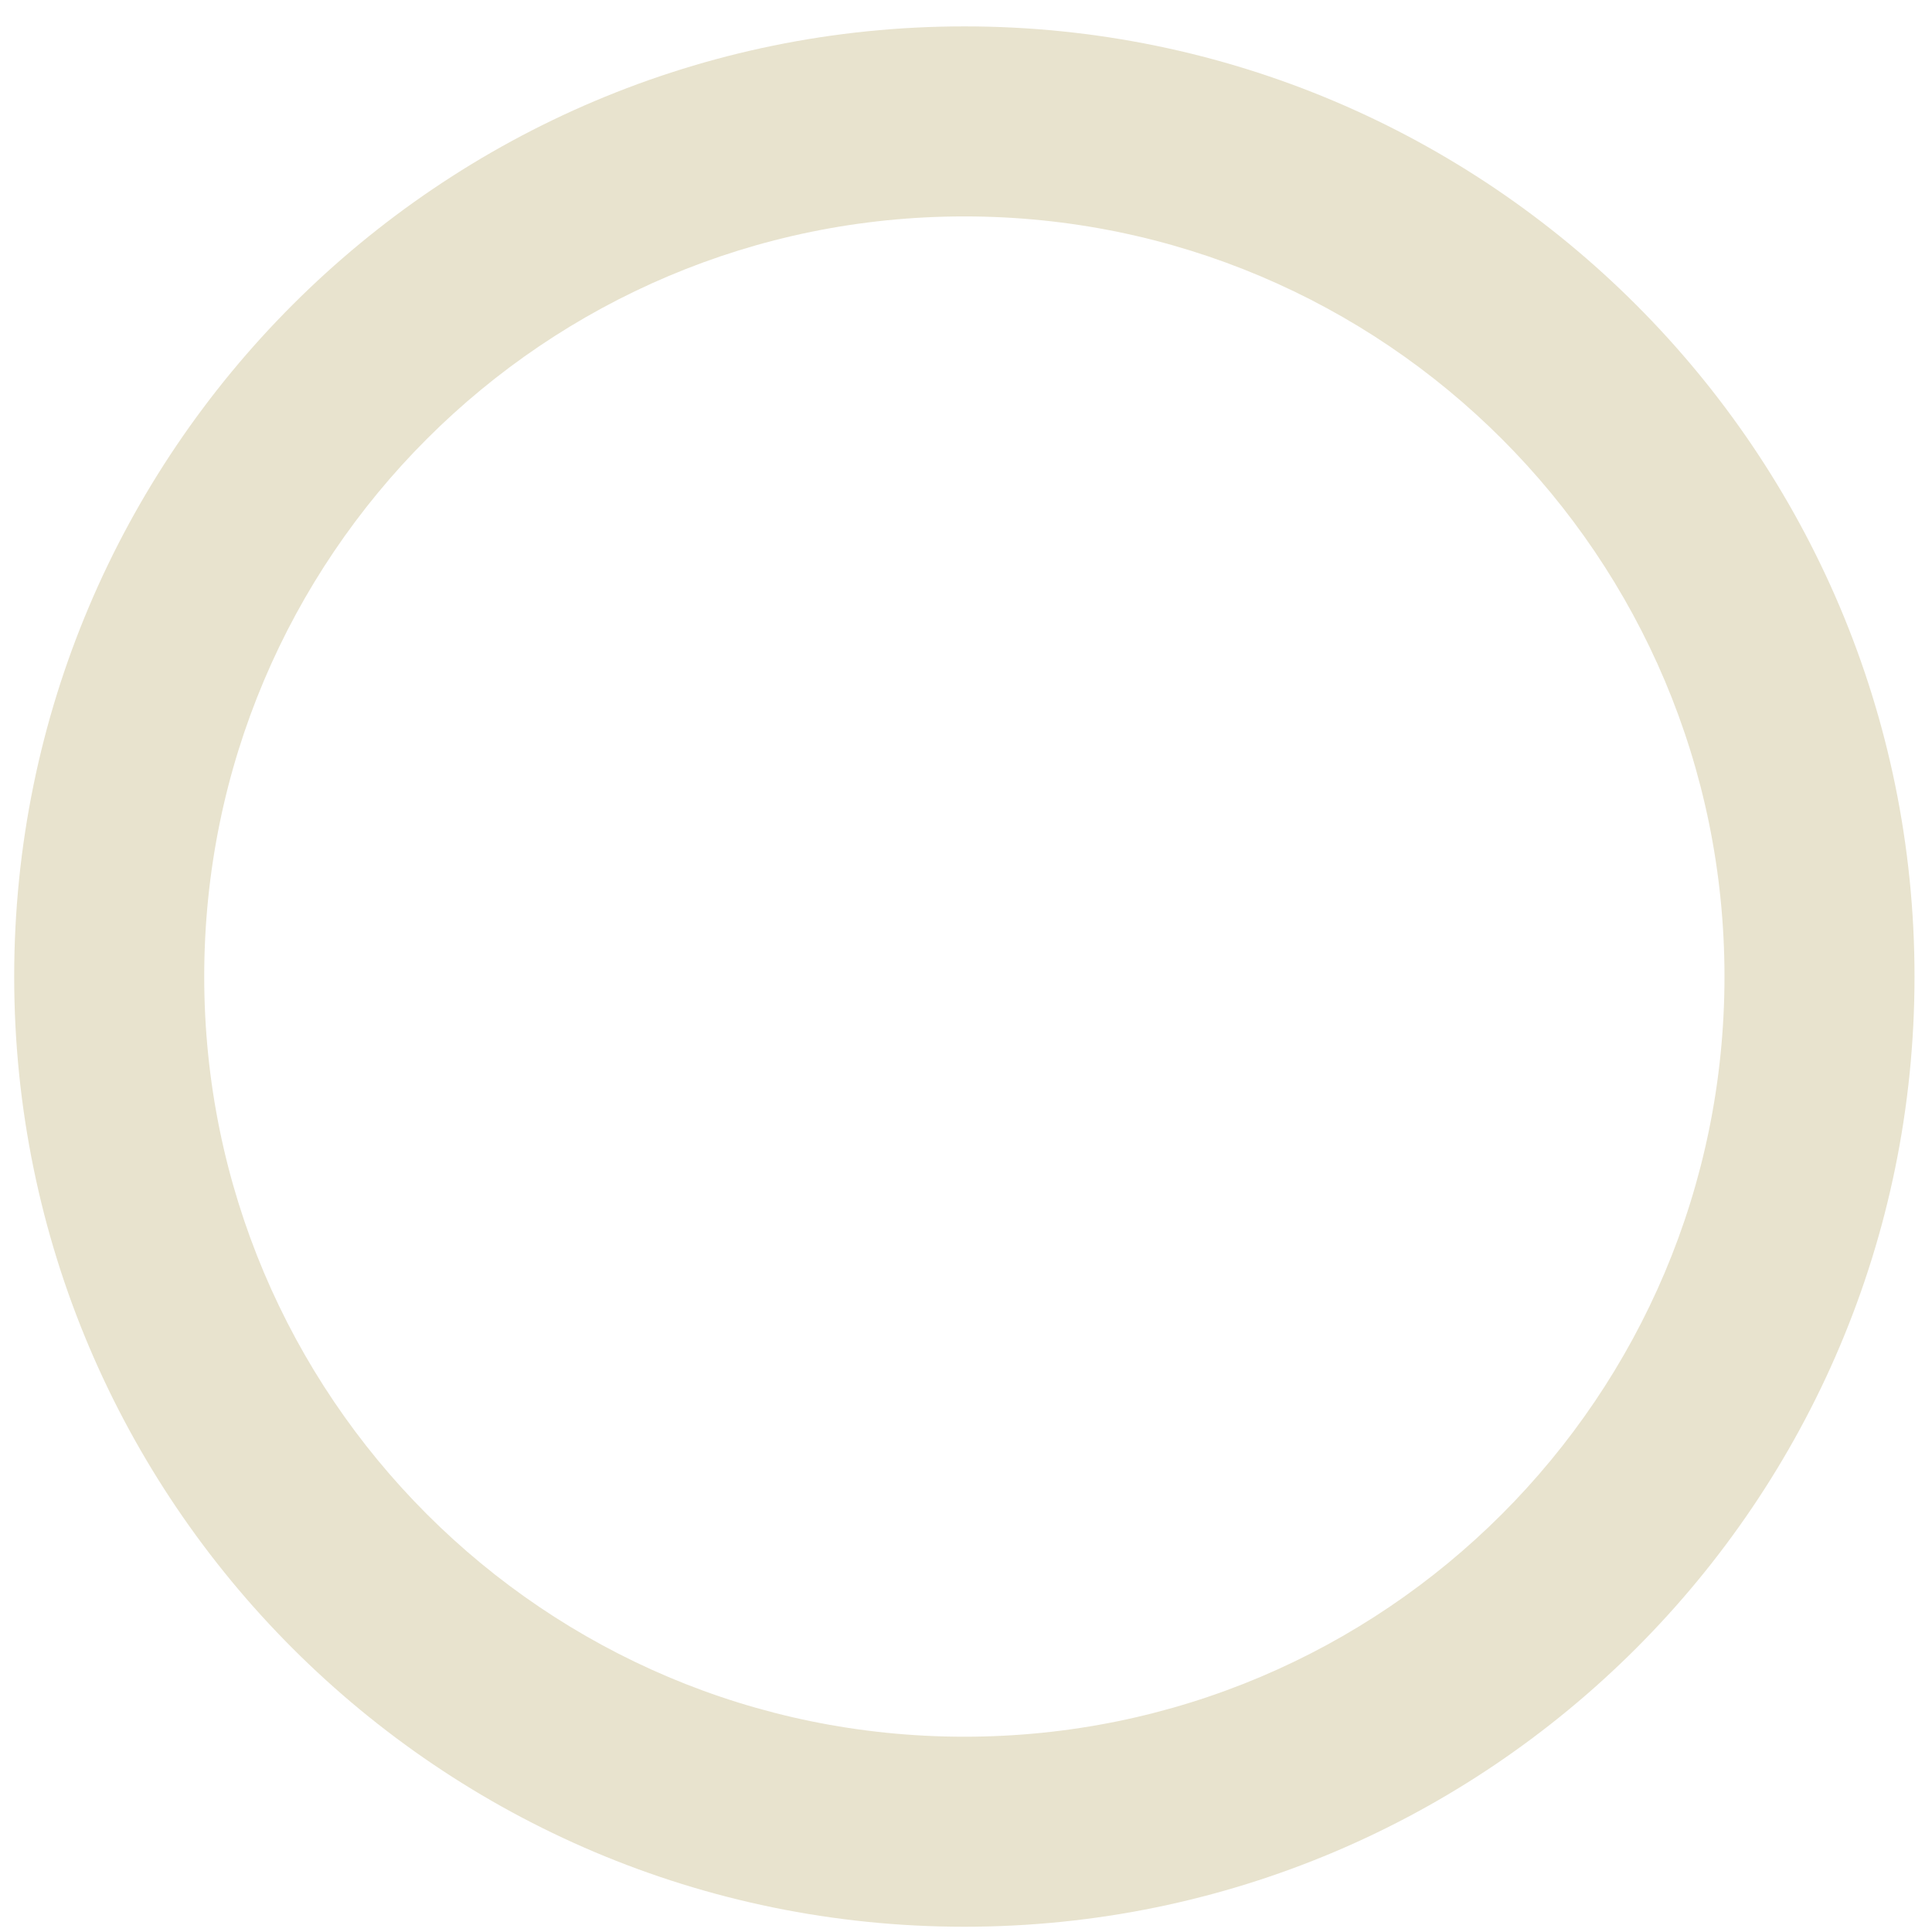 <svg width="61" height="61" viewBox="0 0 61 61" fill="none" xmlns="http://www.w3.org/2000/svg">
<path id="Vector" d="M30.448 0.833C13.888 0.833 0.448 14.274 0.448 30.834C0.448 47.394 13.888 60.834 30.448 60.834C47.008 60.834 60.448 47.394 60.448 30.834C60.448 14.274 47.008 0.833 30.448 0.833ZM30.448 54.834C17.188 54.834 6.448 44.093 6.448 30.834C6.448 17.573 17.188 6.833 30.448 6.833C43.708 6.833 54.448 17.573 54.448 30.834C54.448 44.093 43.708 54.834 30.448 54.834Z" fill="#E8E3CE"/>
</svg>
